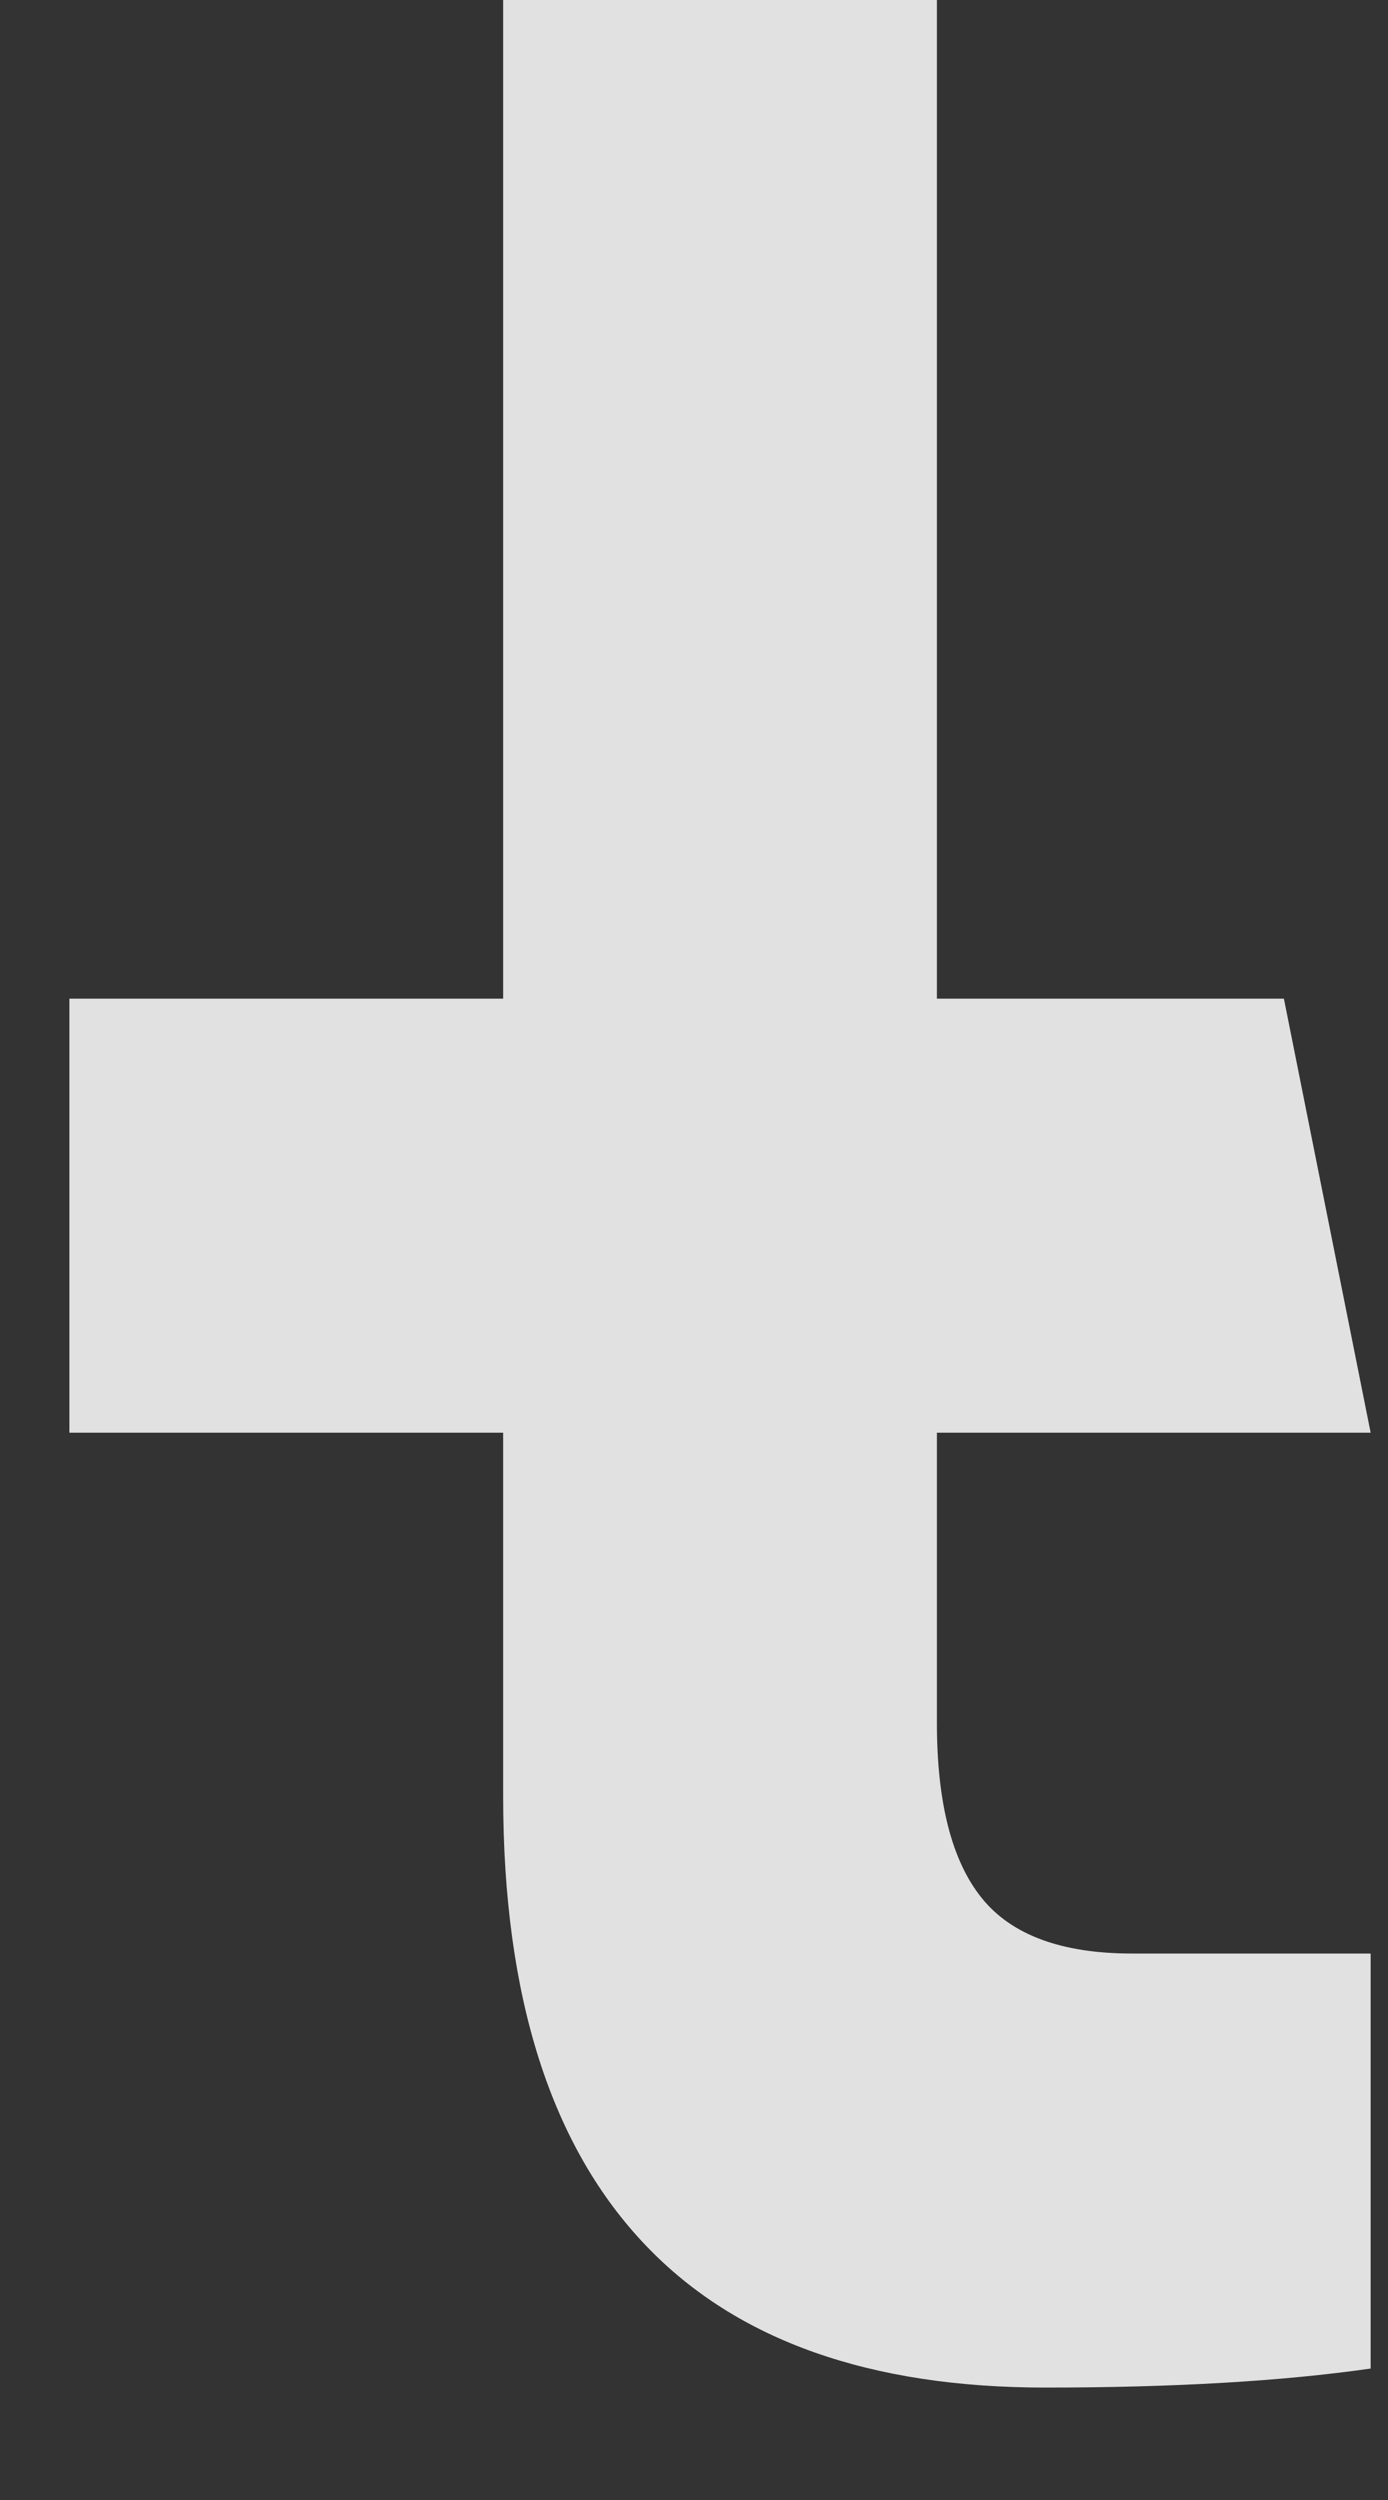 <svg width="20" height="36" viewBox="0 0 20 36" fill="none" xmlns="http://www.w3.org/2000/svg" xmlns:xlink="http://www.w3.org/1999/xlink">
<rect x="0" y="0" width="20" height="36" fill="#333333" stroke="none"/>
<path d="M15.063,34.381C12.536,34.381 10.622,33.704 9.32,32.35C7.94,30.917 7.25,28.756 7.25,25.865L7.25,20.631L1,20.631L1,14.381L7.25,14.381L7.25,-0.619L13.5,-0.619L13.5,14.381L18.5,14.381L19.75,20.631L13.5,20.631L13.5,24.81C13.5,25.956 13.715,26.796 14.145,27.33C14.574,27.864 15.297,28.131 16.313,28.131L19.75,28.131L19.75,34.107C18.474,34.29 16.911,34.381 15.063,34.381Z" fill="#FFFFFF" fill-opacity="0.85"/>
</svg>
